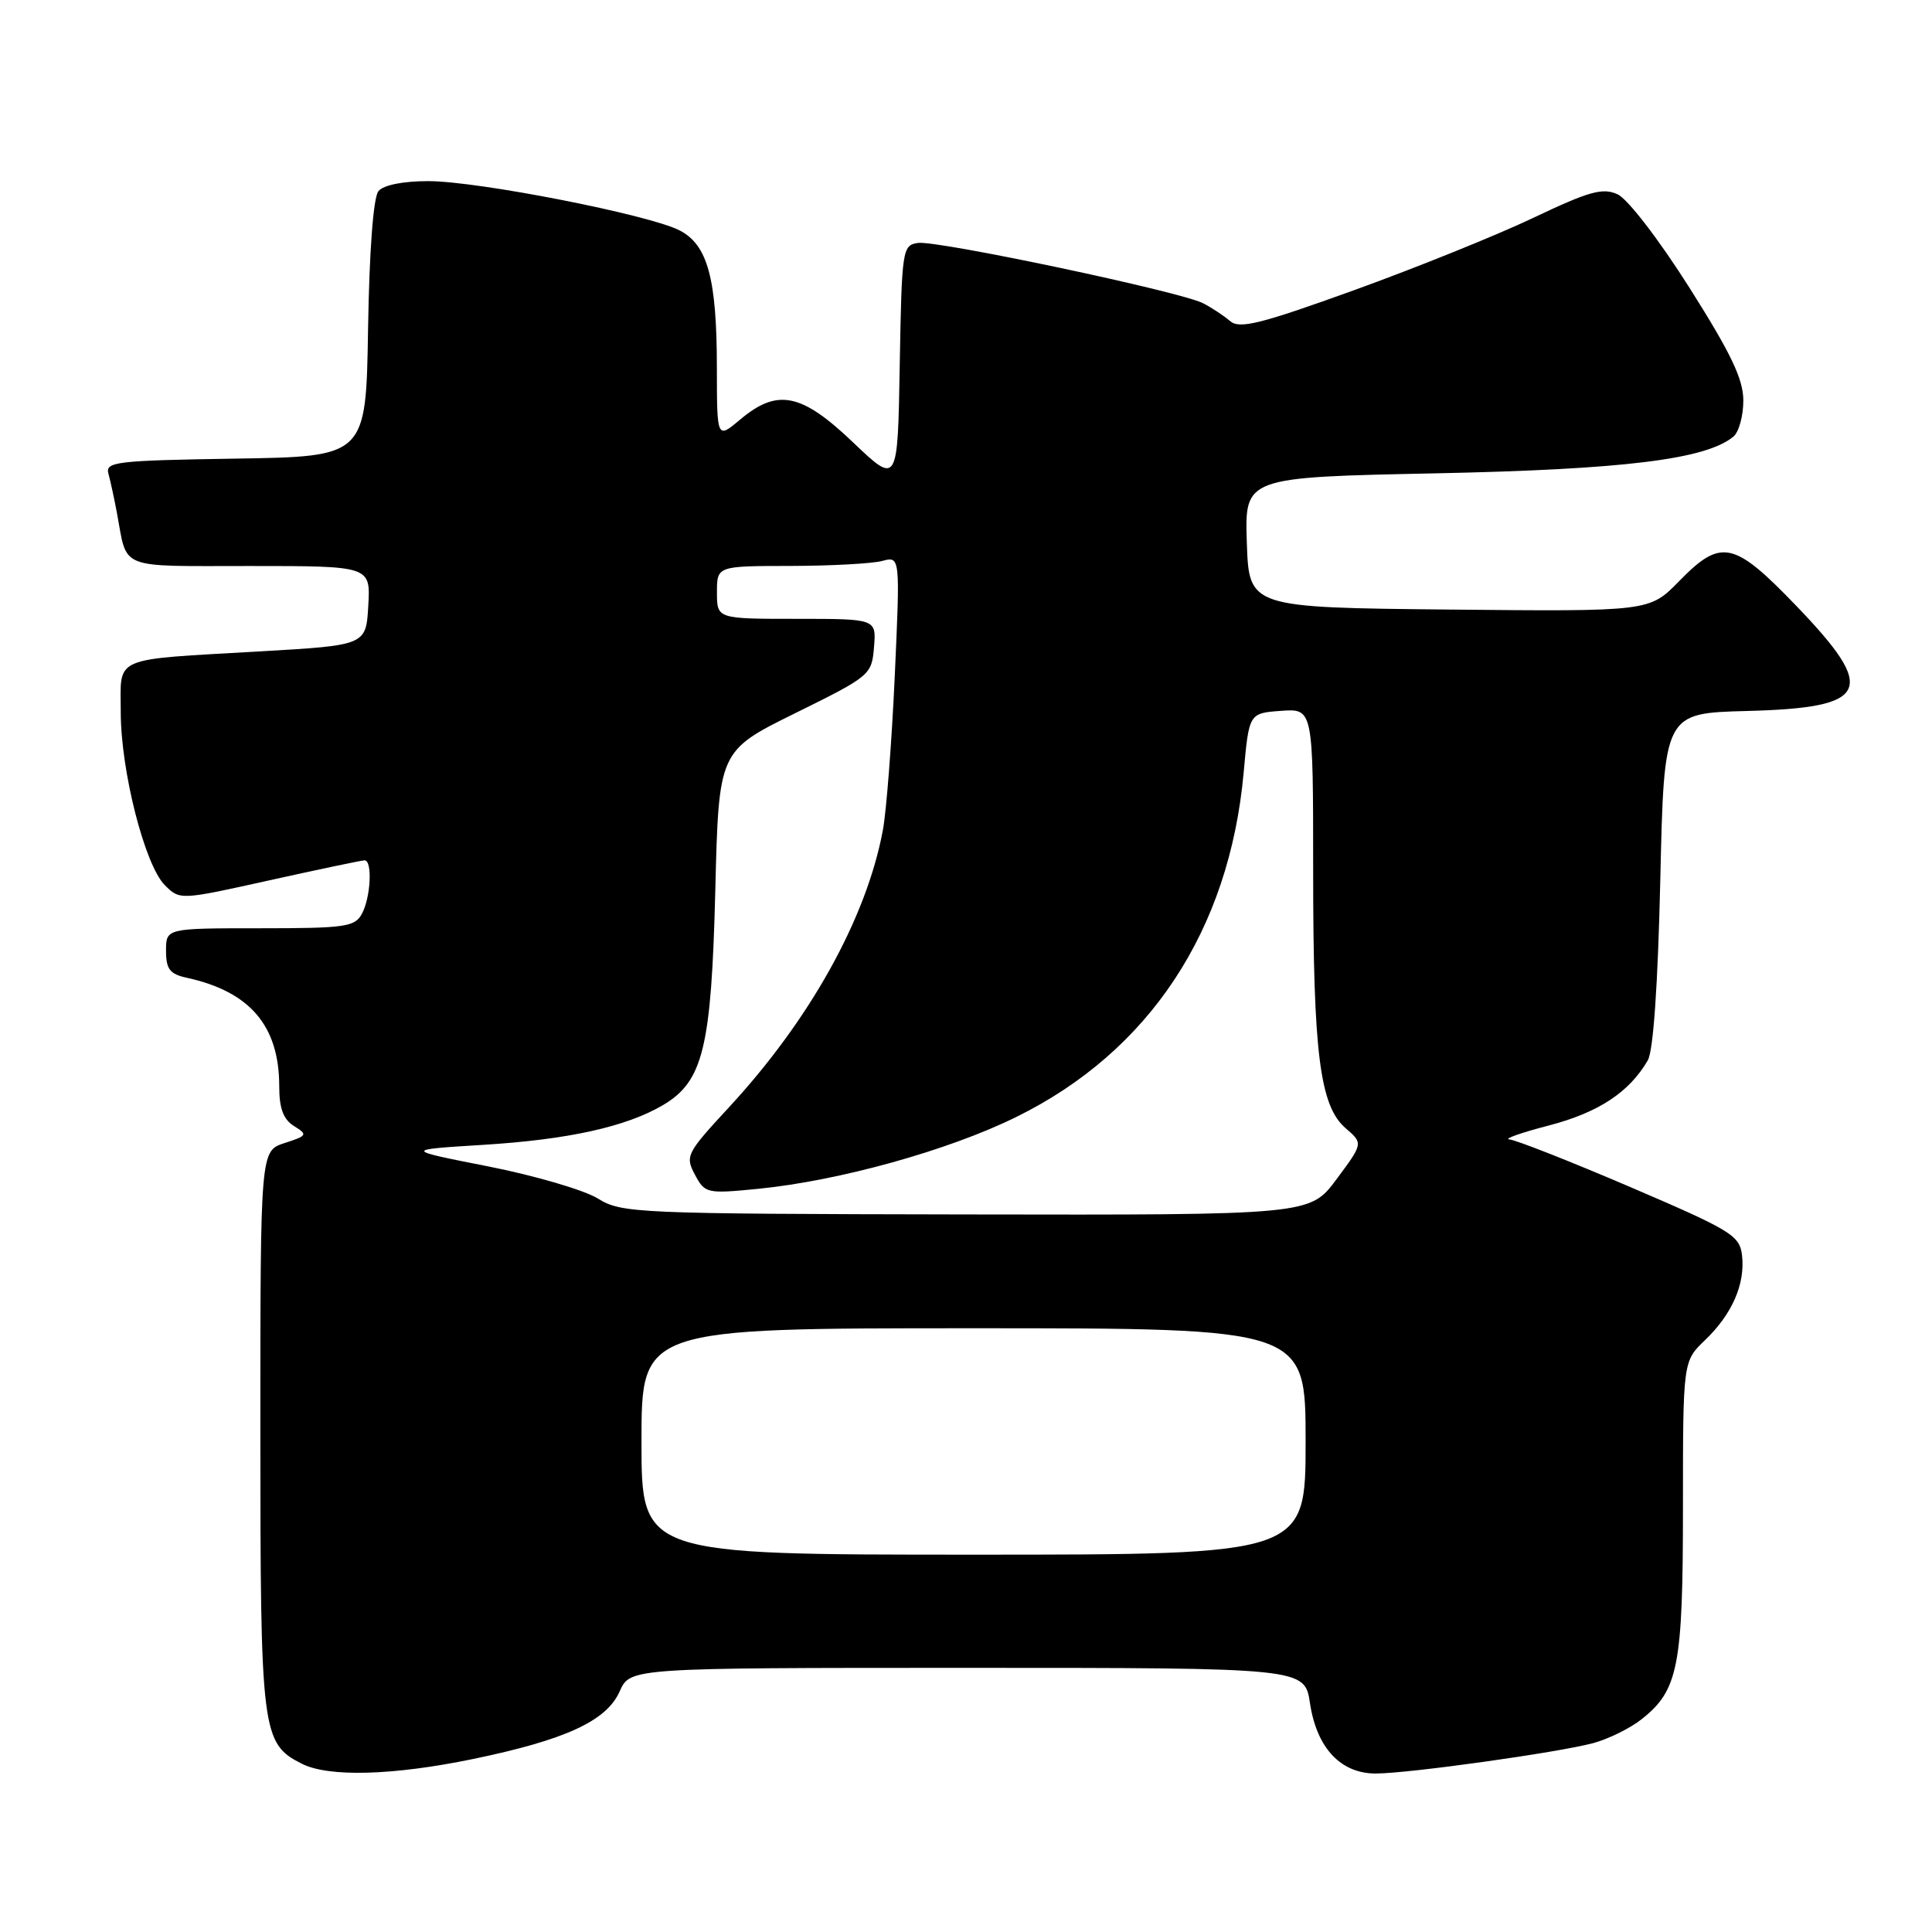 <?xml version="1.0" encoding="UTF-8" standalone="no"?>
<!DOCTYPE svg PUBLIC "-//W3C//DTD SVG 1.1//EN" "http://www.w3.org/Graphics/SVG/1.1/DTD/svg11.dtd" >
<svg xmlns="http://www.w3.org/2000/svg" xmlns:xlink="http://www.w3.org/1999/xlink" version="1.1" viewBox="0 0 256 256">
 <g >
 <path fill="currentColor"
d=" M 62.62 233.09 C 74.91 230.55 80.37 228.04 82.11 224.12 C 83.49 221.00 83.49 221.00 128.18 221.00 C 172.88 221.00 172.88 221.00 173.58 225.69 C 174.47 231.60 177.64 235.00 182.28 235.00 C 186.62 235.00 206.41 232.23 211.12 230.97 C 213.11 230.43 215.98 229.02 217.49 227.83 C 222.39 223.98 223.00 220.84 223.00 199.72 C 223.00 180.37 223.00 180.37 225.93 177.57 C 229.52 174.13 231.26 170.14 230.83 166.36 C 230.52 163.70 229.47 163.06 216.00 157.28 C 208.03 153.87 200.82 151.03 200.00 150.98 C 199.18 150.93 201.53 150.09 205.24 149.13 C 211.80 147.42 215.90 144.72 218.34 140.50 C 219.08 139.23 219.68 130.46 220.00 116.50 C 220.50 94.50 220.50 94.50 231.44 94.21 C 247.78 93.79 248.84 91.52 237.99 80.25 C 229.72 71.66 228.05 71.31 222.48 77.02 C 218.56 81.03 218.56 81.03 192.03 80.77 C 165.50 80.50 165.50 80.50 165.21 71.87 C 164.93 63.24 164.93 63.24 190.21 62.72 C 215.23 62.20 226.05 60.87 229.69 57.85 C 230.41 57.25 231.00 55.10 231.00 53.08 C 231.00 50.24 229.37 46.83 223.85 38.11 C 219.83 31.76 215.67 26.35 214.34 25.75 C 212.36 24.84 210.58 25.34 203.14 28.88 C 198.28 31.19 187.59 35.50 179.40 38.46 C 166.99 42.94 164.25 43.62 163.00 42.55 C 162.18 41.84 160.56 40.77 159.41 40.18 C 156.43 38.64 124.20 31.83 121.64 32.19 C 119.57 32.49 119.49 33.01 119.22 48.38 C 118.95 64.25 118.95 64.25 113.05 58.63 C 106.19 52.08 103.01 51.44 98.08 55.59 C 95.00 58.18 95.00 58.18 94.99 48.84 C 94.99 36.93 93.78 32.45 90.05 30.53 C 86.03 28.45 63.34 24.00 56.75 24.00 C 53.40 24.00 50.81 24.52 50.15 25.32 C 49.47 26.14 48.94 33.16 48.77 43.57 C 48.50 60.50 48.50 60.50 31.19 60.77 C 15.35 61.02 13.92 61.19 14.37 62.77 C 14.63 63.72 15.14 66.08 15.50 68.00 C 16.91 75.58 15.45 75.00 33.12 75.00 C 49.10 75.00 49.10 75.00 48.80 80.25 C 48.50 85.50 48.50 85.50 34.50 86.31 C 14.58 87.46 16.00 86.85 16.00 94.34 C 16.00 102.14 19.18 114.62 21.84 117.29 C 23.84 119.28 23.85 119.28 35.73 116.64 C 42.27 115.19 47.94 114.00 48.31 114.00 C 49.37 114.00 49.13 118.89 47.96 121.07 C 47.03 122.82 45.76 123.00 34.46 123.00 C 22.00 123.00 22.00 123.00 22.00 125.98 C 22.00 128.42 22.50 129.07 24.75 129.56 C 33.13 131.39 37.00 135.93 37.00 143.95 C 37.00 146.87 37.54 148.32 38.96 149.21 C 40.80 150.35 40.72 150.49 37.71 151.46 C 34.50 152.50 34.50 152.50 34.50 189.50 C 34.50 229.62 34.67 231.01 40.00 233.71 C 43.56 235.50 52.04 235.27 62.62 233.09 Z  M 85.00 191.00 C 85.00 176.00 85.00 176.00 129.00 176.00 C 173.00 176.00 173.00 176.00 173.00 191.00 C 173.00 206.00 173.00 206.00 129.00 206.00 C 85.00 206.00 85.00 206.00 85.00 191.00 Z  M 79.22 158.81 C 77.41 157.69 70.89 155.78 64.72 154.56 C 53.50 152.35 53.50 152.35 64.00 151.70 C 75.32 151.00 82.99 149.30 87.87 146.42 C 93.17 143.28 94.26 138.82 94.78 118.00 C 95.24 99.50 95.24 99.50 105.37 94.50 C 115.32 89.59 115.51 89.43 115.81 85.75 C 116.12 82.00 116.12 82.00 105.56 82.00 C 95.00 82.00 95.00 82.00 95.00 78.50 C 95.00 75.00 95.00 75.00 104.75 74.99 C 110.11 74.98 115.58 74.68 116.89 74.33 C 119.28 73.69 119.28 73.69 118.56 89.60 C 118.16 98.34 117.45 107.54 116.98 110.03 C 114.80 121.68 107.31 135.16 96.53 146.79 C 90.96 152.81 90.77 153.19 92.08 155.65 C 93.41 158.14 93.65 158.19 100.41 157.53 C 111.17 156.47 125.68 152.44 134.67 148.00 C 152.31 139.32 162.89 123.29 164.79 102.39 C 165.50 94.50 165.50 94.50 169.75 94.19 C 174.00 93.89 174.00 93.89 174.00 115.31 C 174.00 139.59 174.88 146.54 178.31 149.50 C 180.63 151.50 180.63 151.50 177.10 156.25 C 173.57 161.00 173.57 161.00 128.04 160.92 C 84.11 160.84 82.38 160.76 79.22 158.81 Z "/>
</g>
</svg>